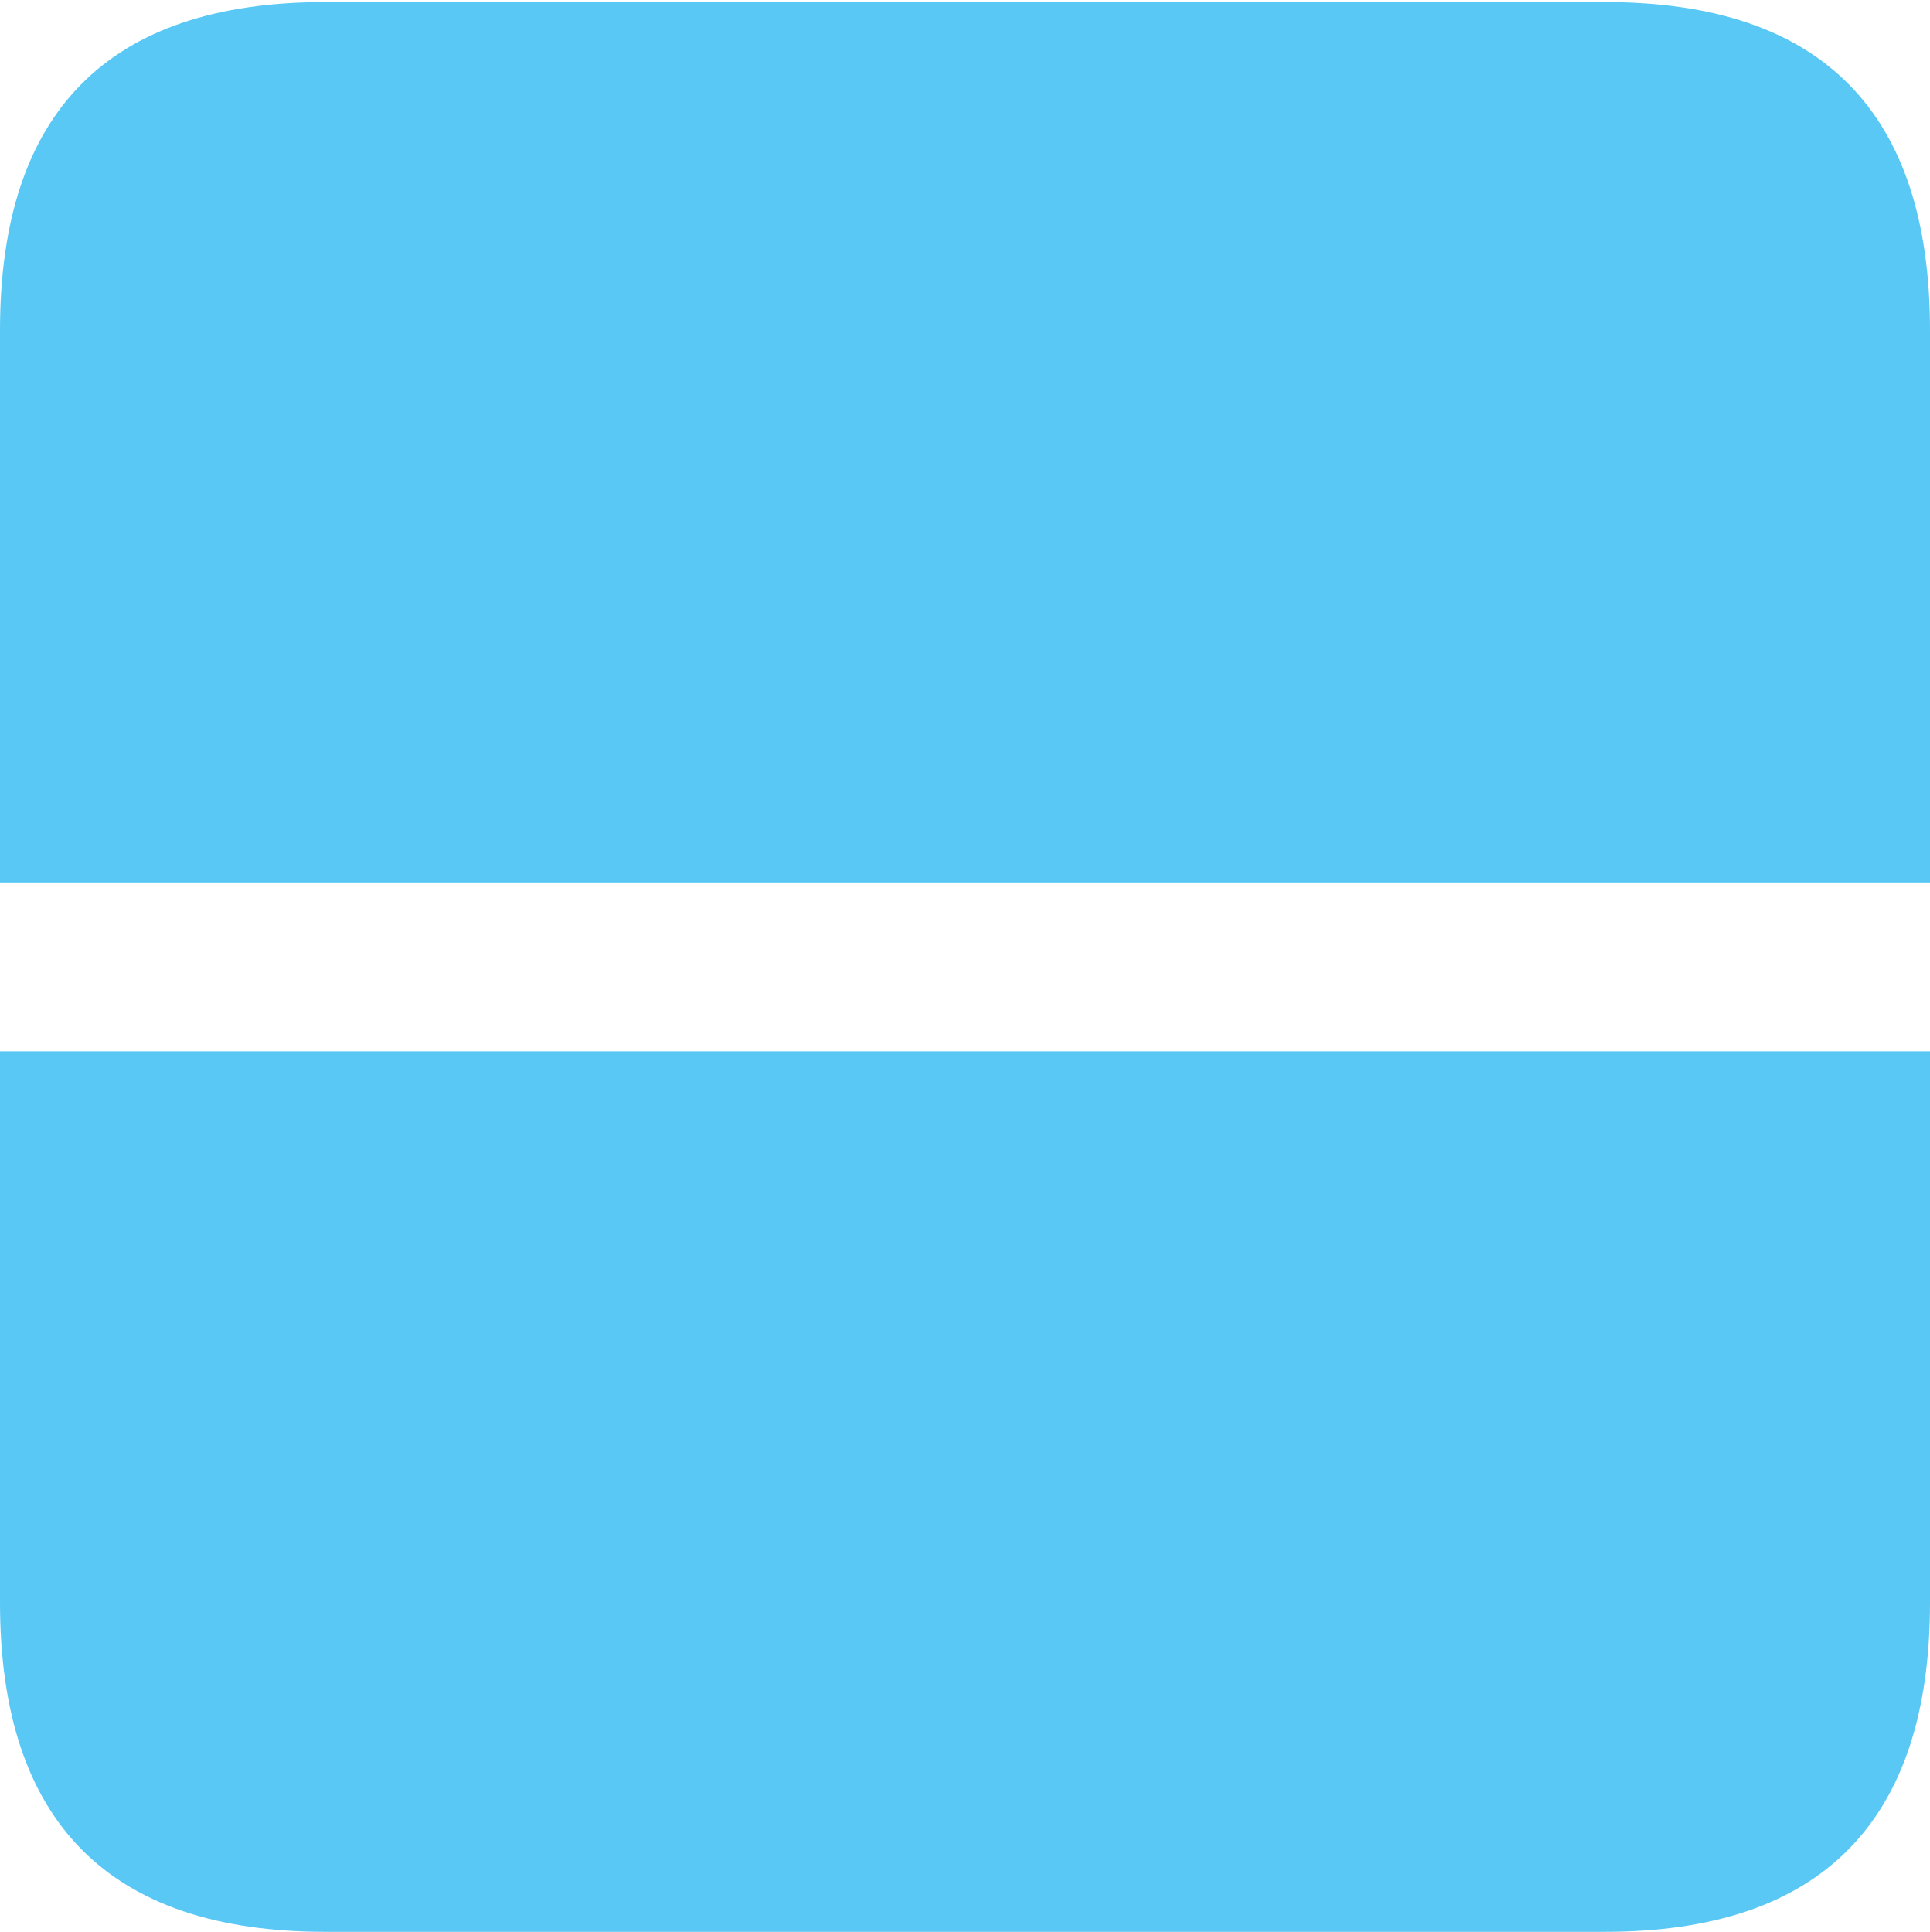 <?xml version="1.0" encoding="UTF-8"?>
<!--Generator: Apple Native CoreSVG 175.5-->
<!DOCTYPE svg
PUBLIC "-//W3C//DTD SVG 1.1//EN"
       "http://www.w3.org/Graphics/SVG/1.1/DTD/svg11.dtd">
<svg version="1.1" xmlns="http://www.w3.org/2000/svg" xmlns:xlink="http://www.w3.org/1999/xlink" width="22.473" height="22.498">
 <g>
  <rect height="22.498" opacity="0" width="22.473" x="0" y="0"/>
  <path d="M22.473 10.278L22.473 12.244L0 12.244L0 10.278ZM0 3.845L0 18.665C0 21.216 1.27 22.498 3.784 22.498L18.689 22.498C21.204 22.498 22.473 21.216 22.473 18.665L22.473 3.845C22.473 1.306 21.216 0.024 18.689 0.024L3.784 0.024C1.257 0.024 0 1.306 0 3.845Z" fill="#5ac8f5"/>
 </g>
</svg>
